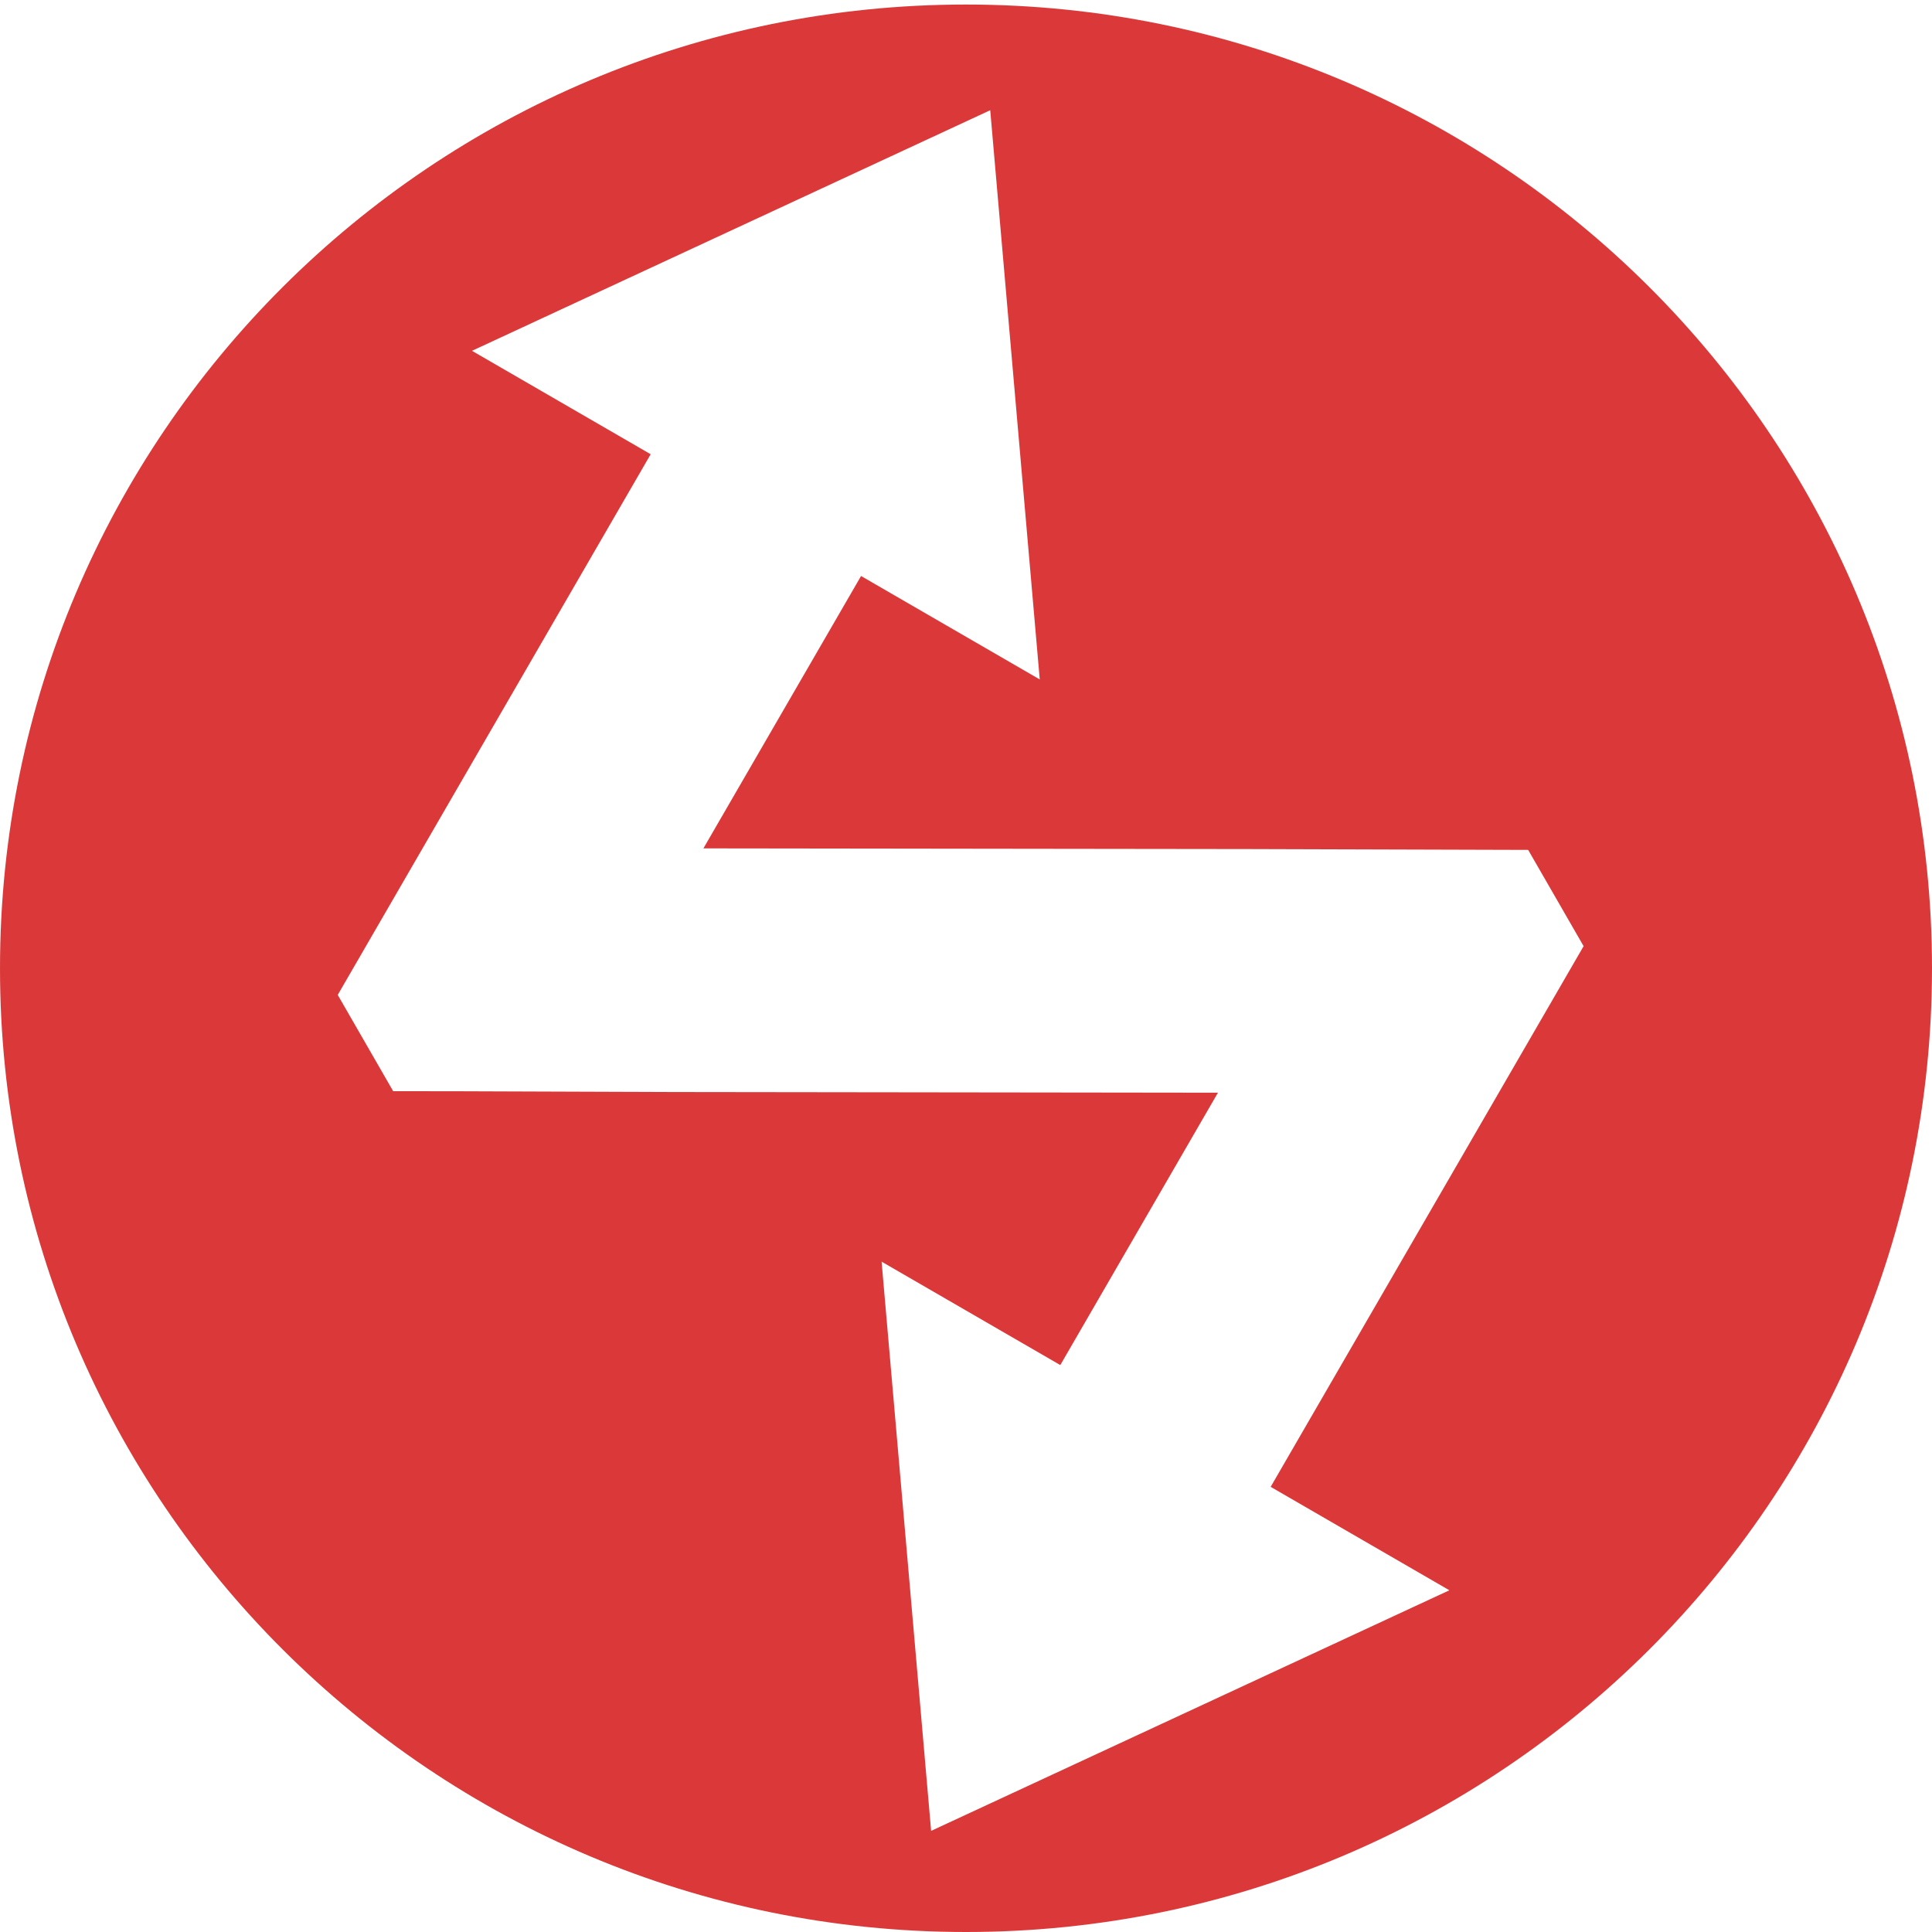 <?xml version="1.0" encoding="utf-8"?>
<!-- Generator: Adobe Illustrator 15.0.0, SVG Export Plug-In . SVG Version: 6.00 Build 0)  -->
<!DOCTYPE svg PUBLIC "-//W3C//DTD SVG 1.1//EN" "http://www.w3.org/Graphics/SVG/1.1/DTD/svg11.dtd">
<svg version="1.1" id="Calque_1" xmlns="http://www.w3.org/2000/svg" xmlns:xlink="http://www.w3.org/1999/xlink" x="0px" y="0px"
	 width="850.39px" height="850.39px" viewBox="0 0 850.39 850.39" enable-background="new 0 0 850.39 850.39" xml:space="preserve">
<path fill="#DB3939" d="M425.195,2C190.366,2,0,191.918,0,426.195C0,660.472,190.366,850.39,425.195,850.39
	c234.828,0,425.195-189.918,425.195-424.195C850.39,191.918,660.023,2,425.195,2z M662.409,476.302l-2.624,4.533L559.296,654.451
	l78.654,45.525l-228.108,105.9L388.046,555.33l78.653,45.523l69.391-119.887l-239.354-0.303l-94.925-0.337l-28.75-0.032l-0.041-0.07
	h0l-24.361-42.303l28.111-48.563l109.635-189.419l-78.653-45.524L435.859,48.514l21.797,250.546l-78.654-45.525l-69.391,119.887
	l239.353,0.303l123.676,0.37l16.571,28.772l7.831,13.596L662.409,476.302z"/>
</svg>
